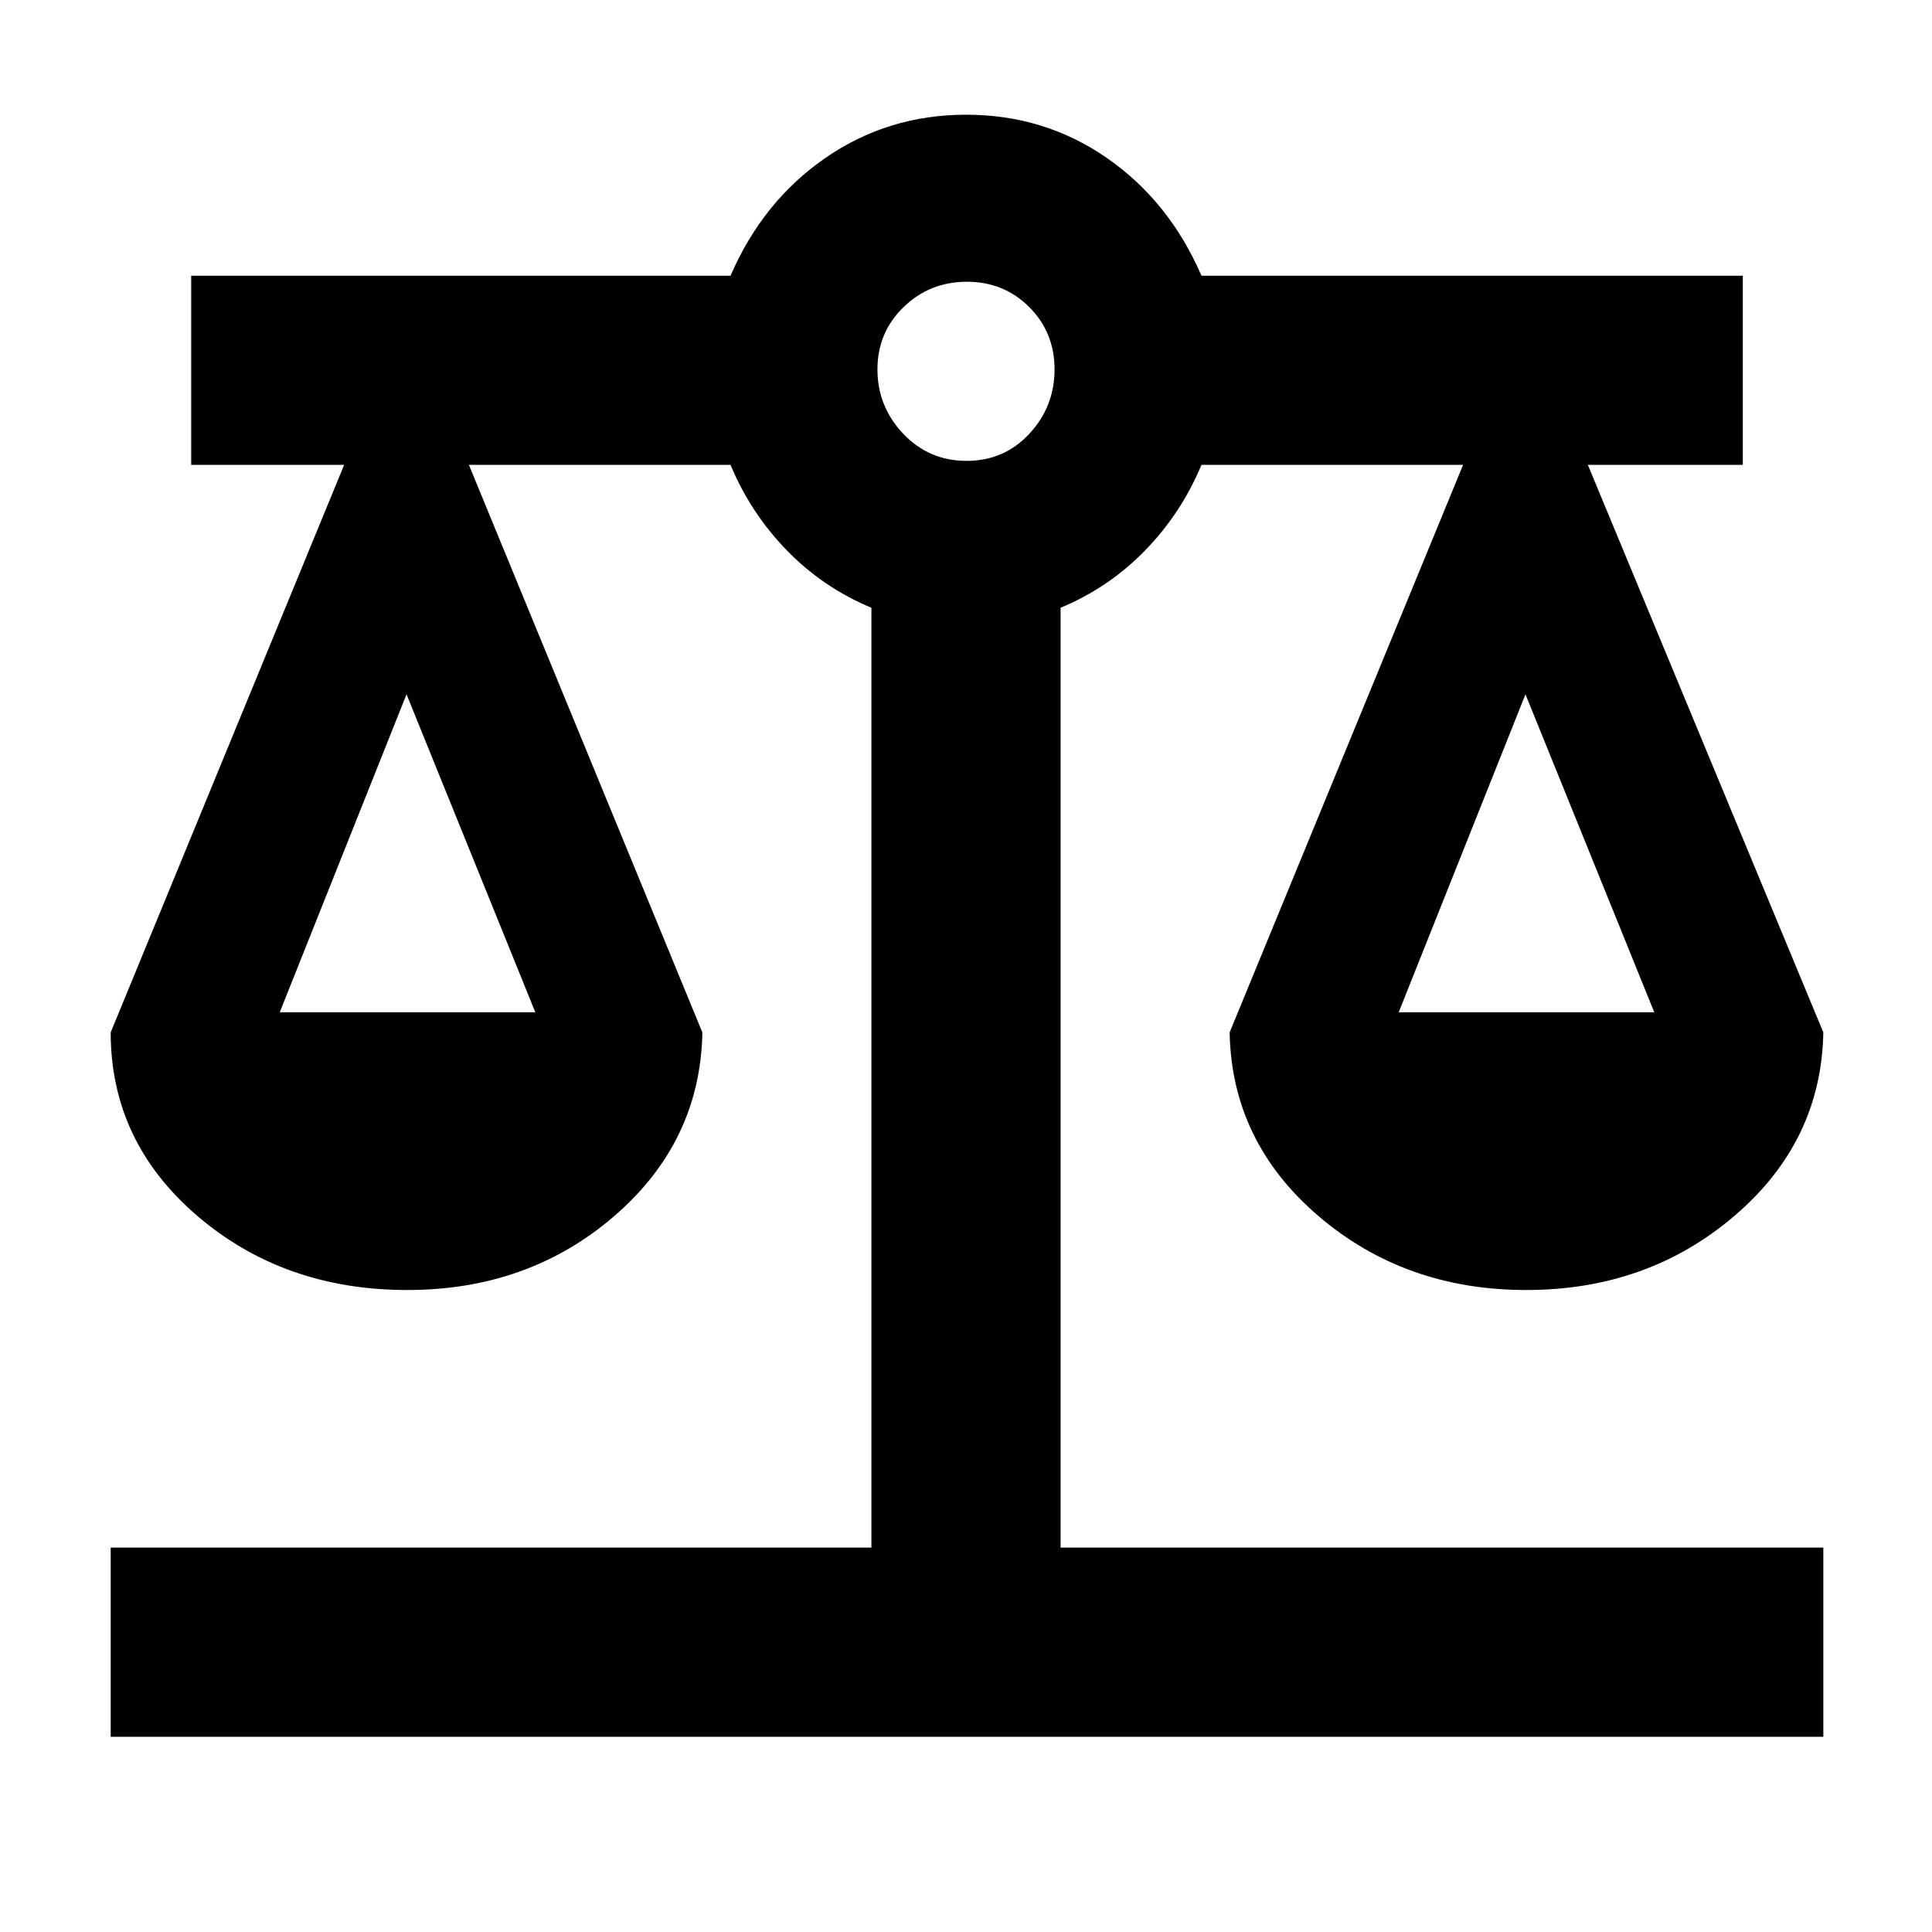 <svg xmlns="http://www.w3.org/2000/svg" width="48" height="48" viewBox="0 96 960 960"><path d="M55 959v-94h378V398q-24-10-42-28.5T363 327H233l116 282q-1 54.25-43.626 91.125Q262.747 737 202.374 737 141 737 98 700.125 55 663.25 55 609l116-282H95v-94h268q16-37 47.1-58.5t70-21.5q38.9 0 69.9 21.5 31 21.5 47 58.5h269v94h-77l117 282q-1 54.25-44.126 91.125Q818.747 737 758.374 737 698 737 655 700.125 612 663.25 611 609l116-282H597q-10 24-28 42.5T527 398v467h379v94H55Zm640-360h127l-64-158-63 158Zm-556 0h127l-64-158-63 158Zm341.281-274Q499 325 511.5 311.5t12.5-31.921q0-18.421-12.579-31t-31-12.579Q462 236 449 248.579t-13 31Q436 298 448.781 311.5q12.78 13.5 31.5 13.5Z"/></svg>